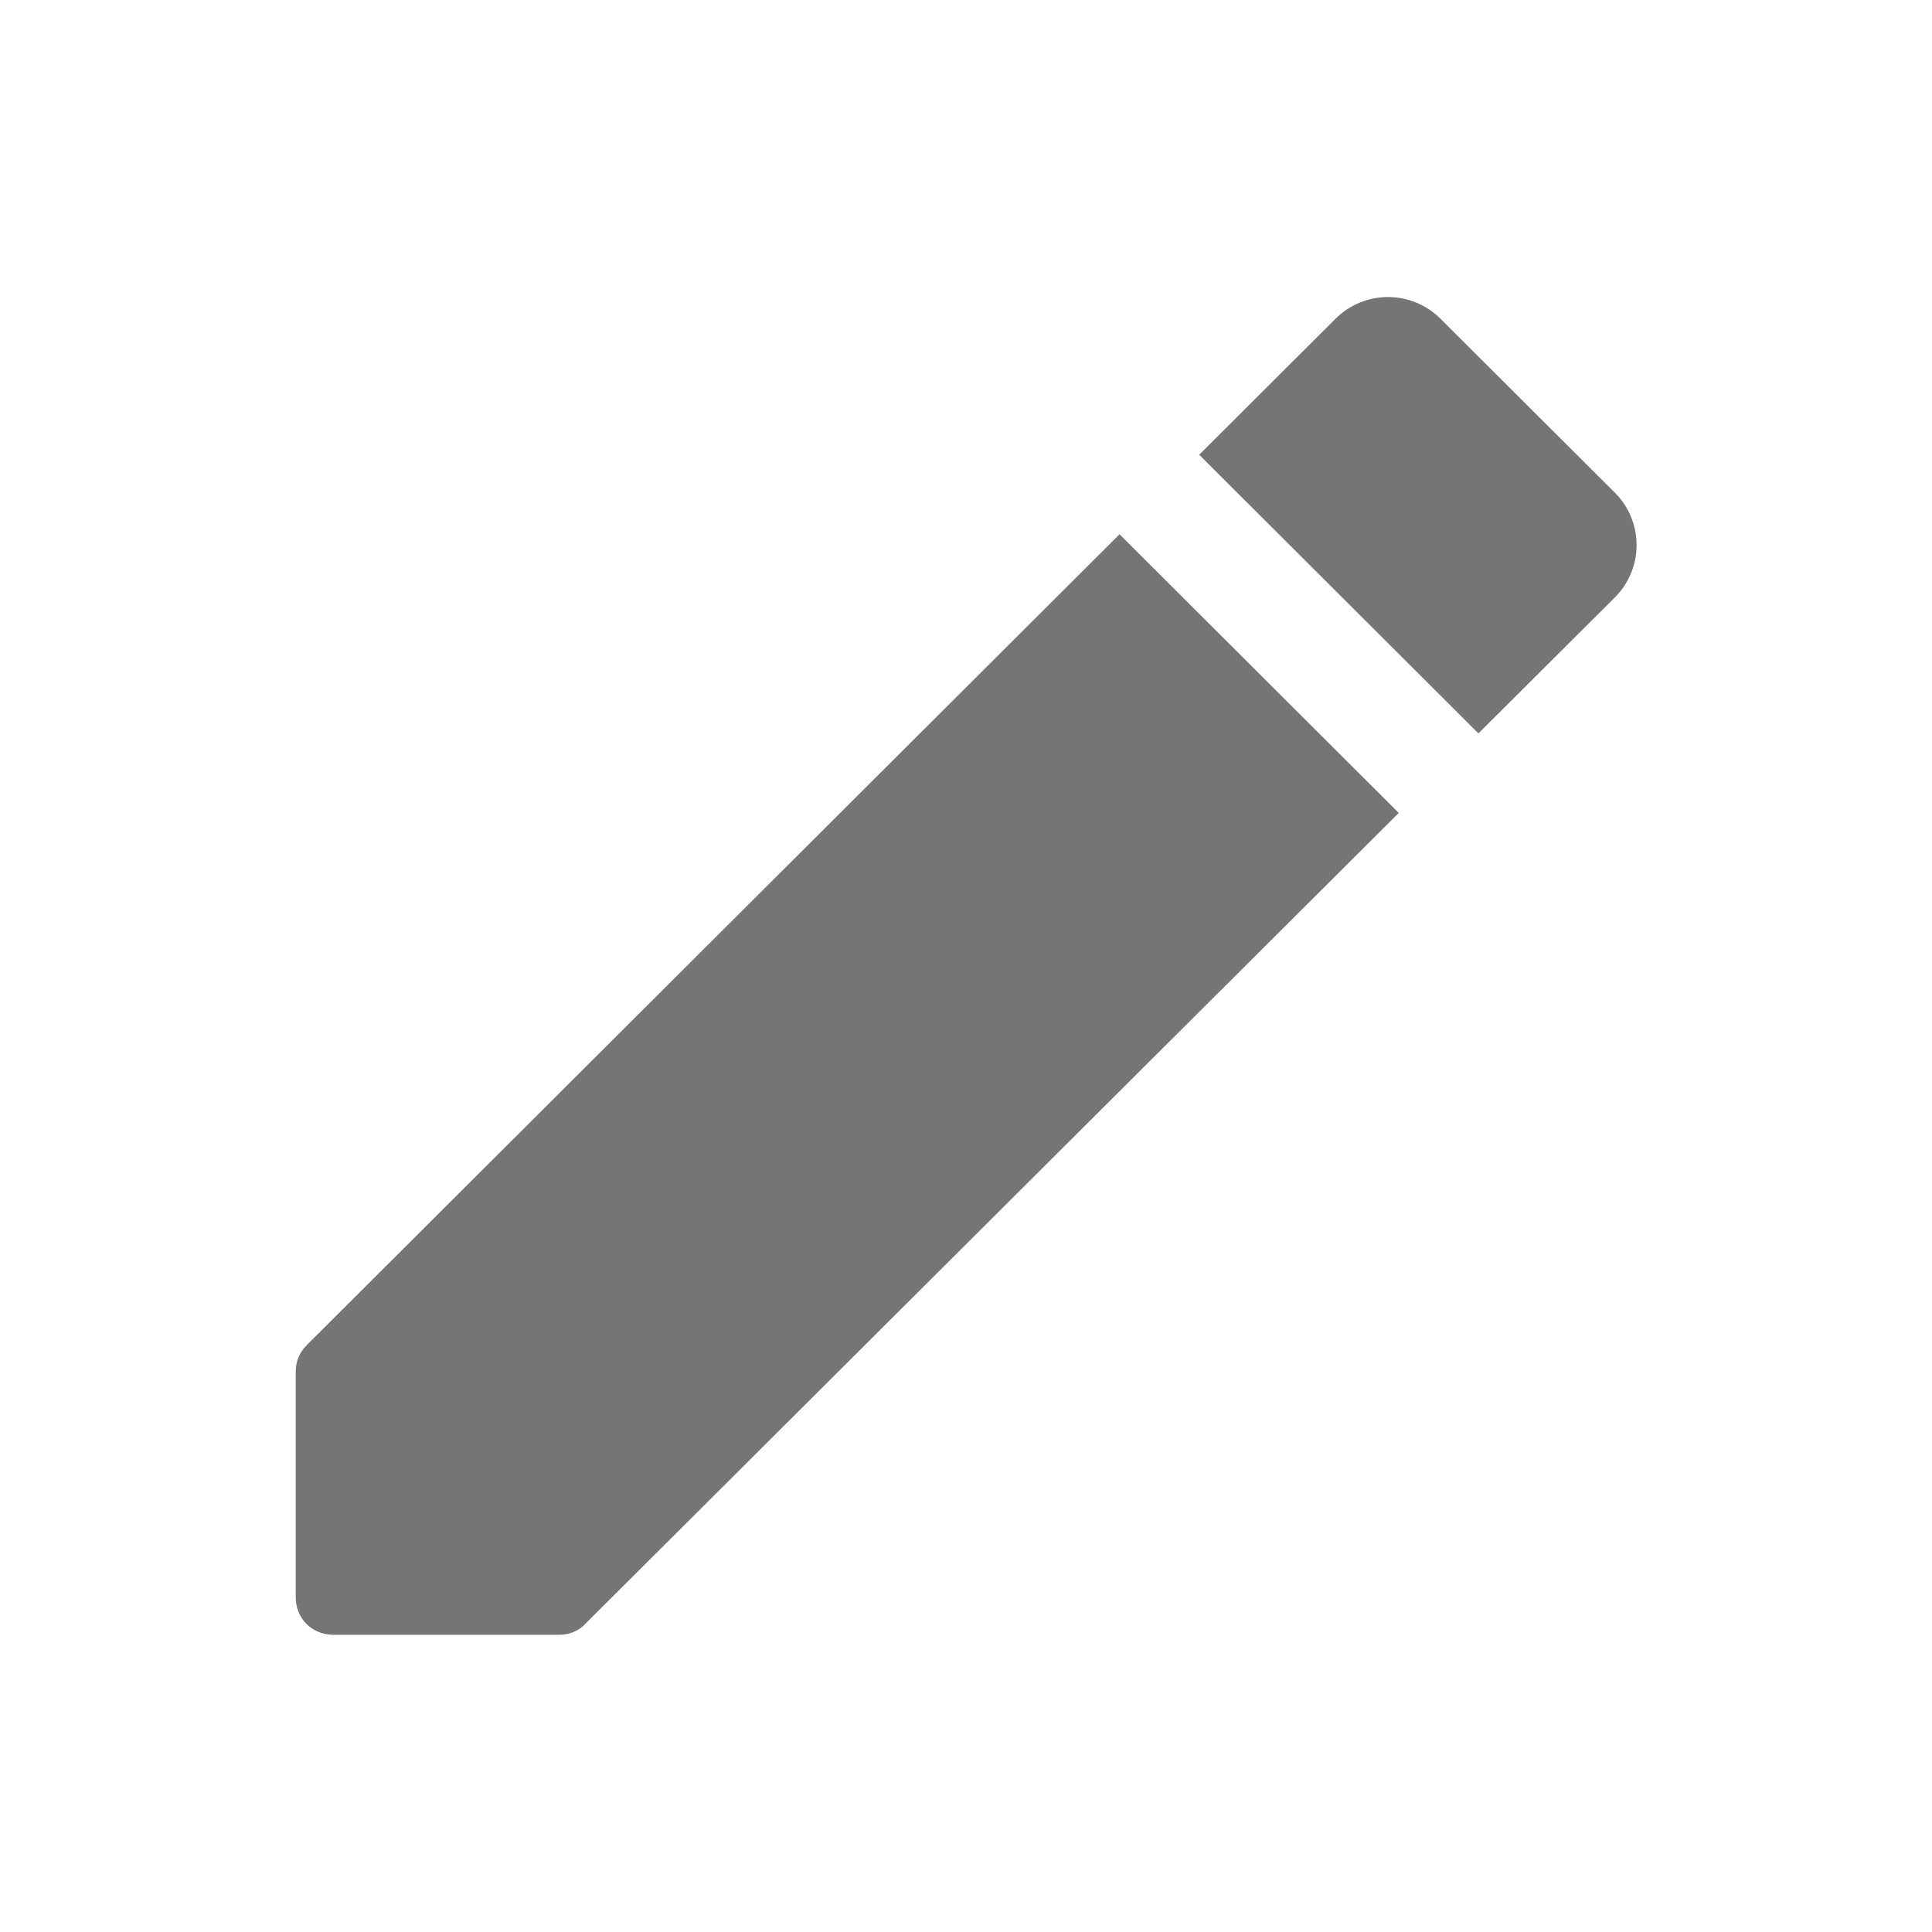 <svg width="13" height="13" viewBox="0 0 13 13" fill="none" xmlns="http://www.w3.org/2000/svg">
<g id="edit" clip-path="url(#clip0_195_70413)">
<path id="Vector" d="M1.99 9.23V10.75C1.99 10.89 2.1 11 2.241 11H3.764C3.829 11 3.895 10.975 3.94 10.925L9.412 5.47L7.533 3.595L2.065 9.05C2.015 9.1 1.99 9.16 1.99 9.23ZM10.866 4.02C11.061 3.825 11.061 3.51 10.866 3.315L9.693 2.145C9.497 1.95 9.182 1.95 8.986 2.145L8.069 3.06L9.948 4.935L10.866 4.02Z" fill="#757575"/>
</g>
<defs>
<clipPath id="clip0_195_70413">
<rect width="12.027" height="12" fill="white" transform="translate(0.486 0.5)"/>
</clipPath>
</defs>
</svg>
